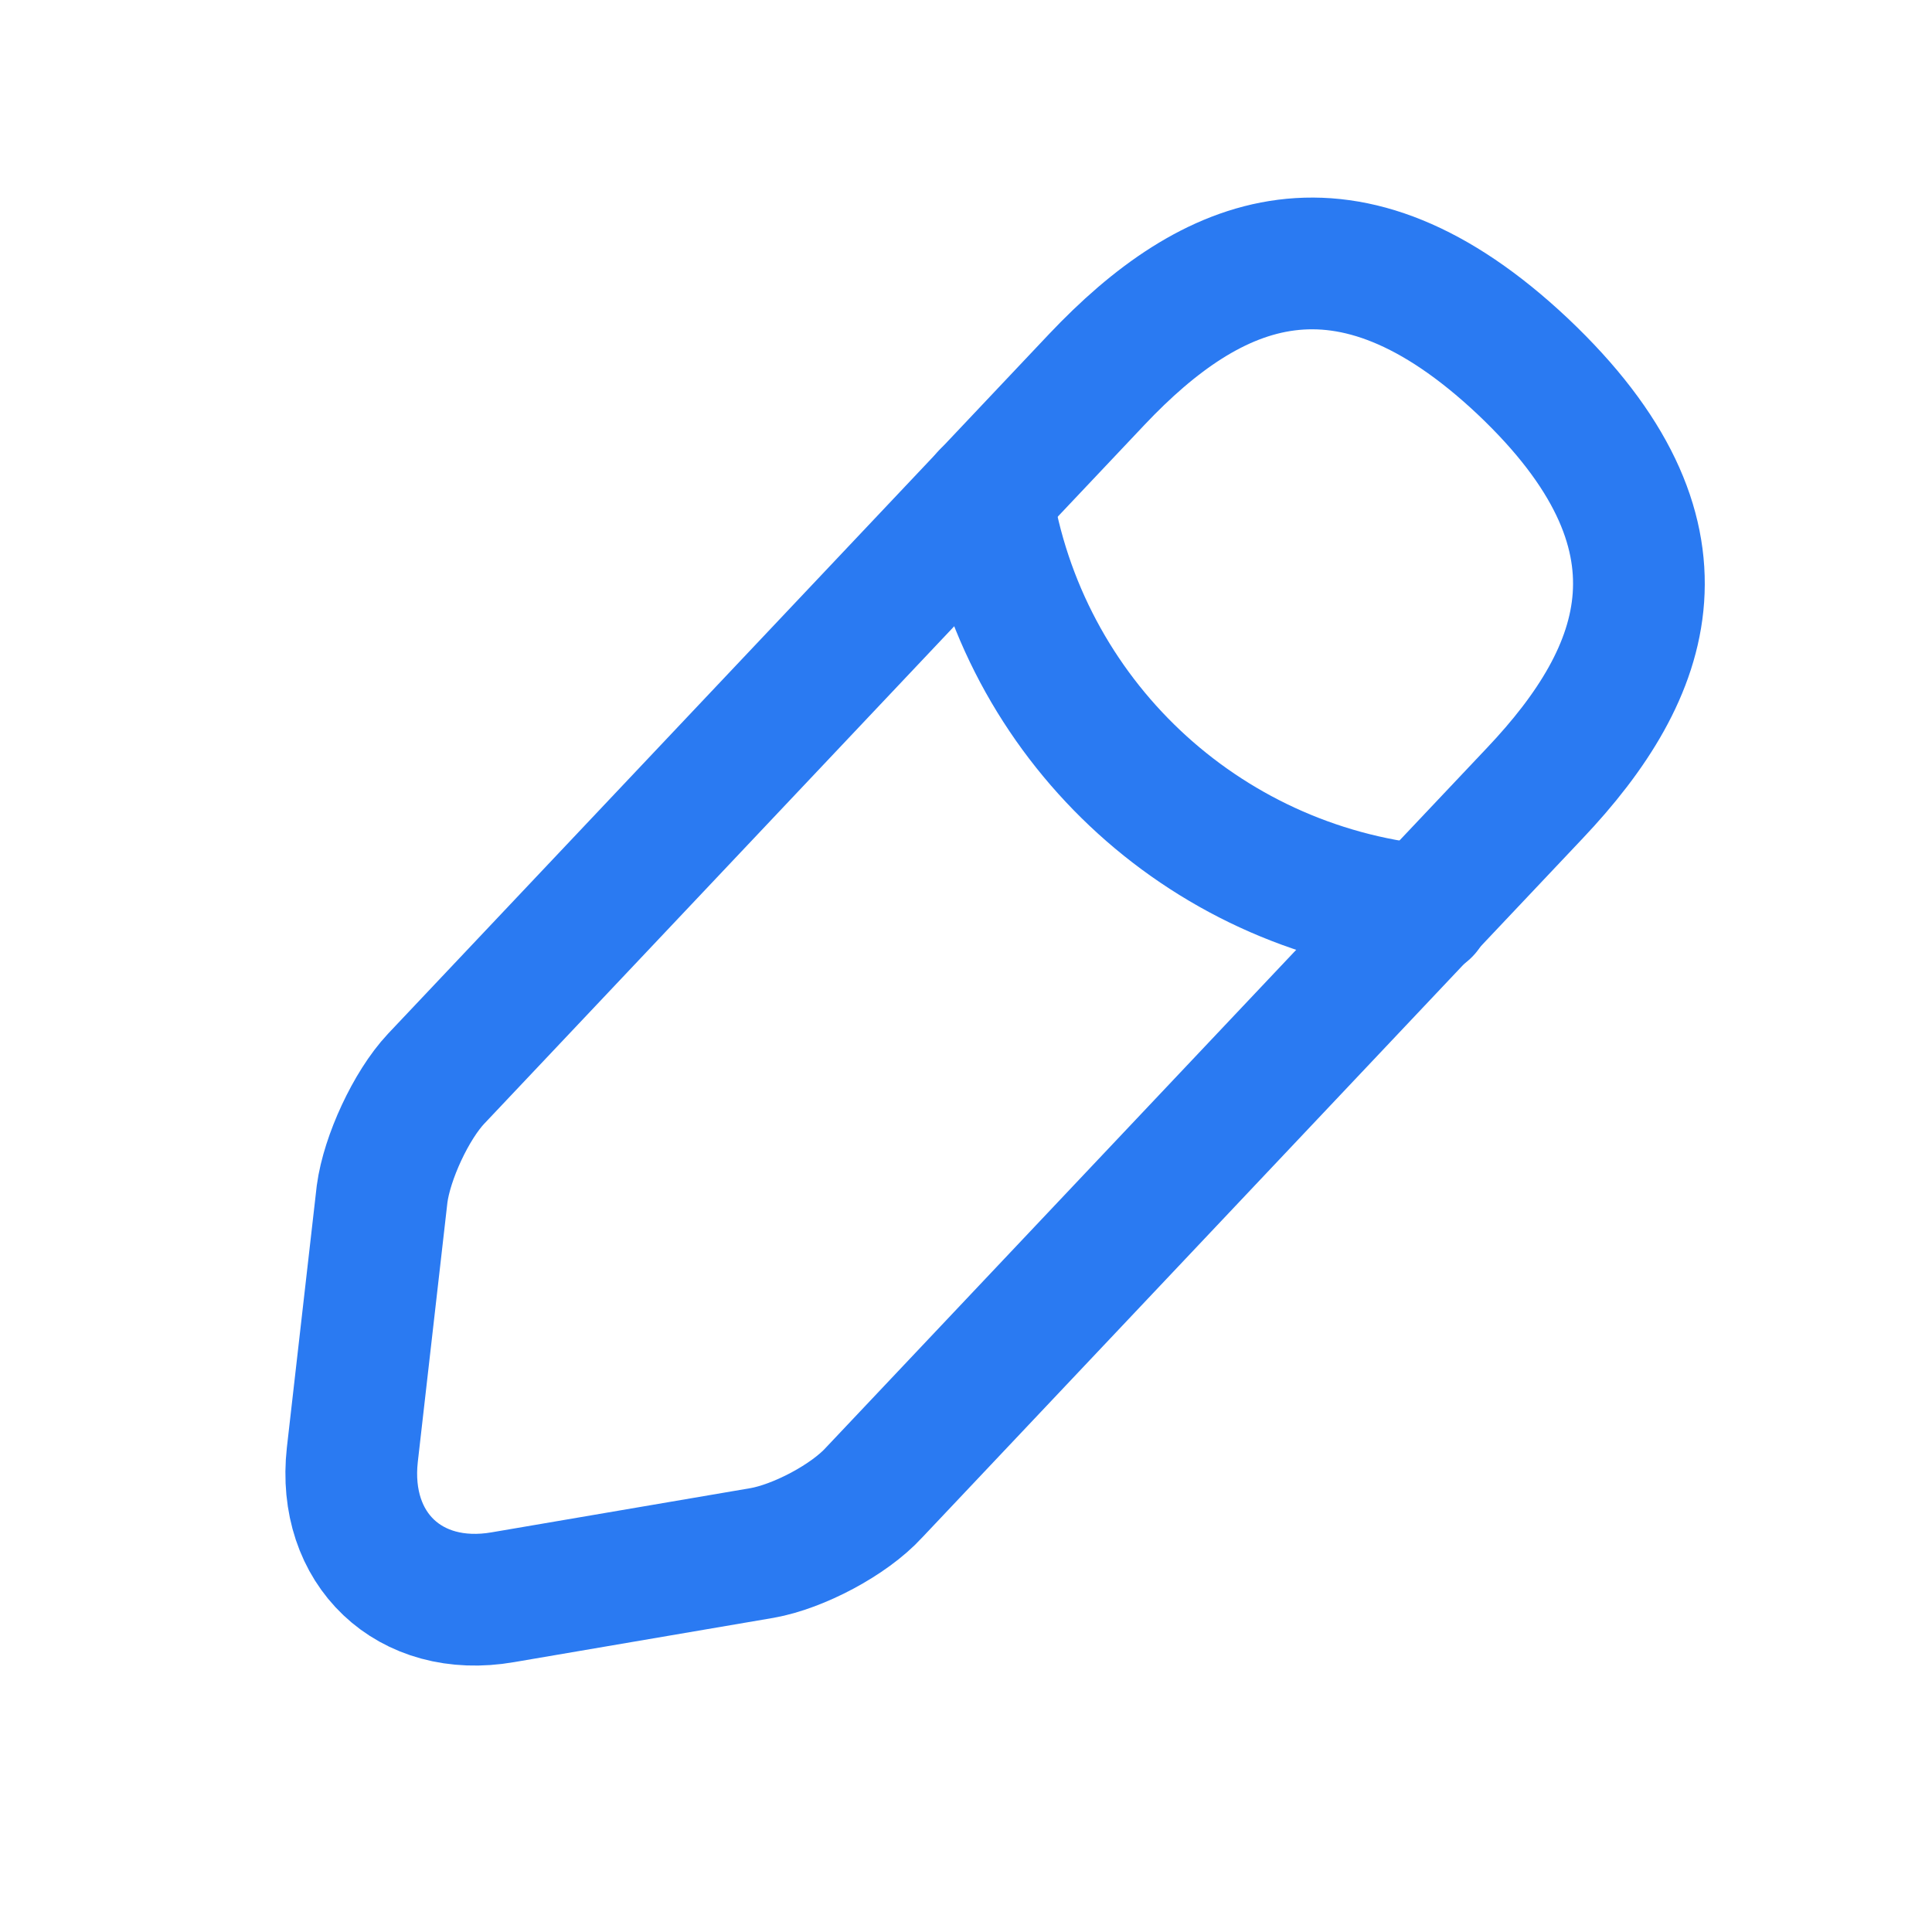 <svg width="22" height="22" viewBox="0 0 22 22" fill="none" xmlns="http://www.w3.org/2000/svg">
<path d="M12.491 4.319L4.965 12.285C4.681 12.588 4.406 13.183 4.351 13.596L4.012 16.566C3.893 17.638 4.663 18.372 5.726 18.188L8.678 17.684C9.091 17.611 9.668 17.308 9.952 16.997L17.478 9.031C18.78 7.656 19.366 6.088 17.34 4.172C15.324 2.275 13.793 2.944 12.491 4.319Z" stroke="#2A7AF2" stroke-width="1.5" stroke-miterlimit="10" stroke-linecap="round" stroke-linejoin="round"/>
<path d="M11.234 5.648C11.629 8.178 13.682 10.113 16.23 10.369" stroke="#2A7AF2" stroke-width="1.5" stroke-miterlimit="10" stroke-linecap="round" stroke-linejoin="round"/>
</svg>
